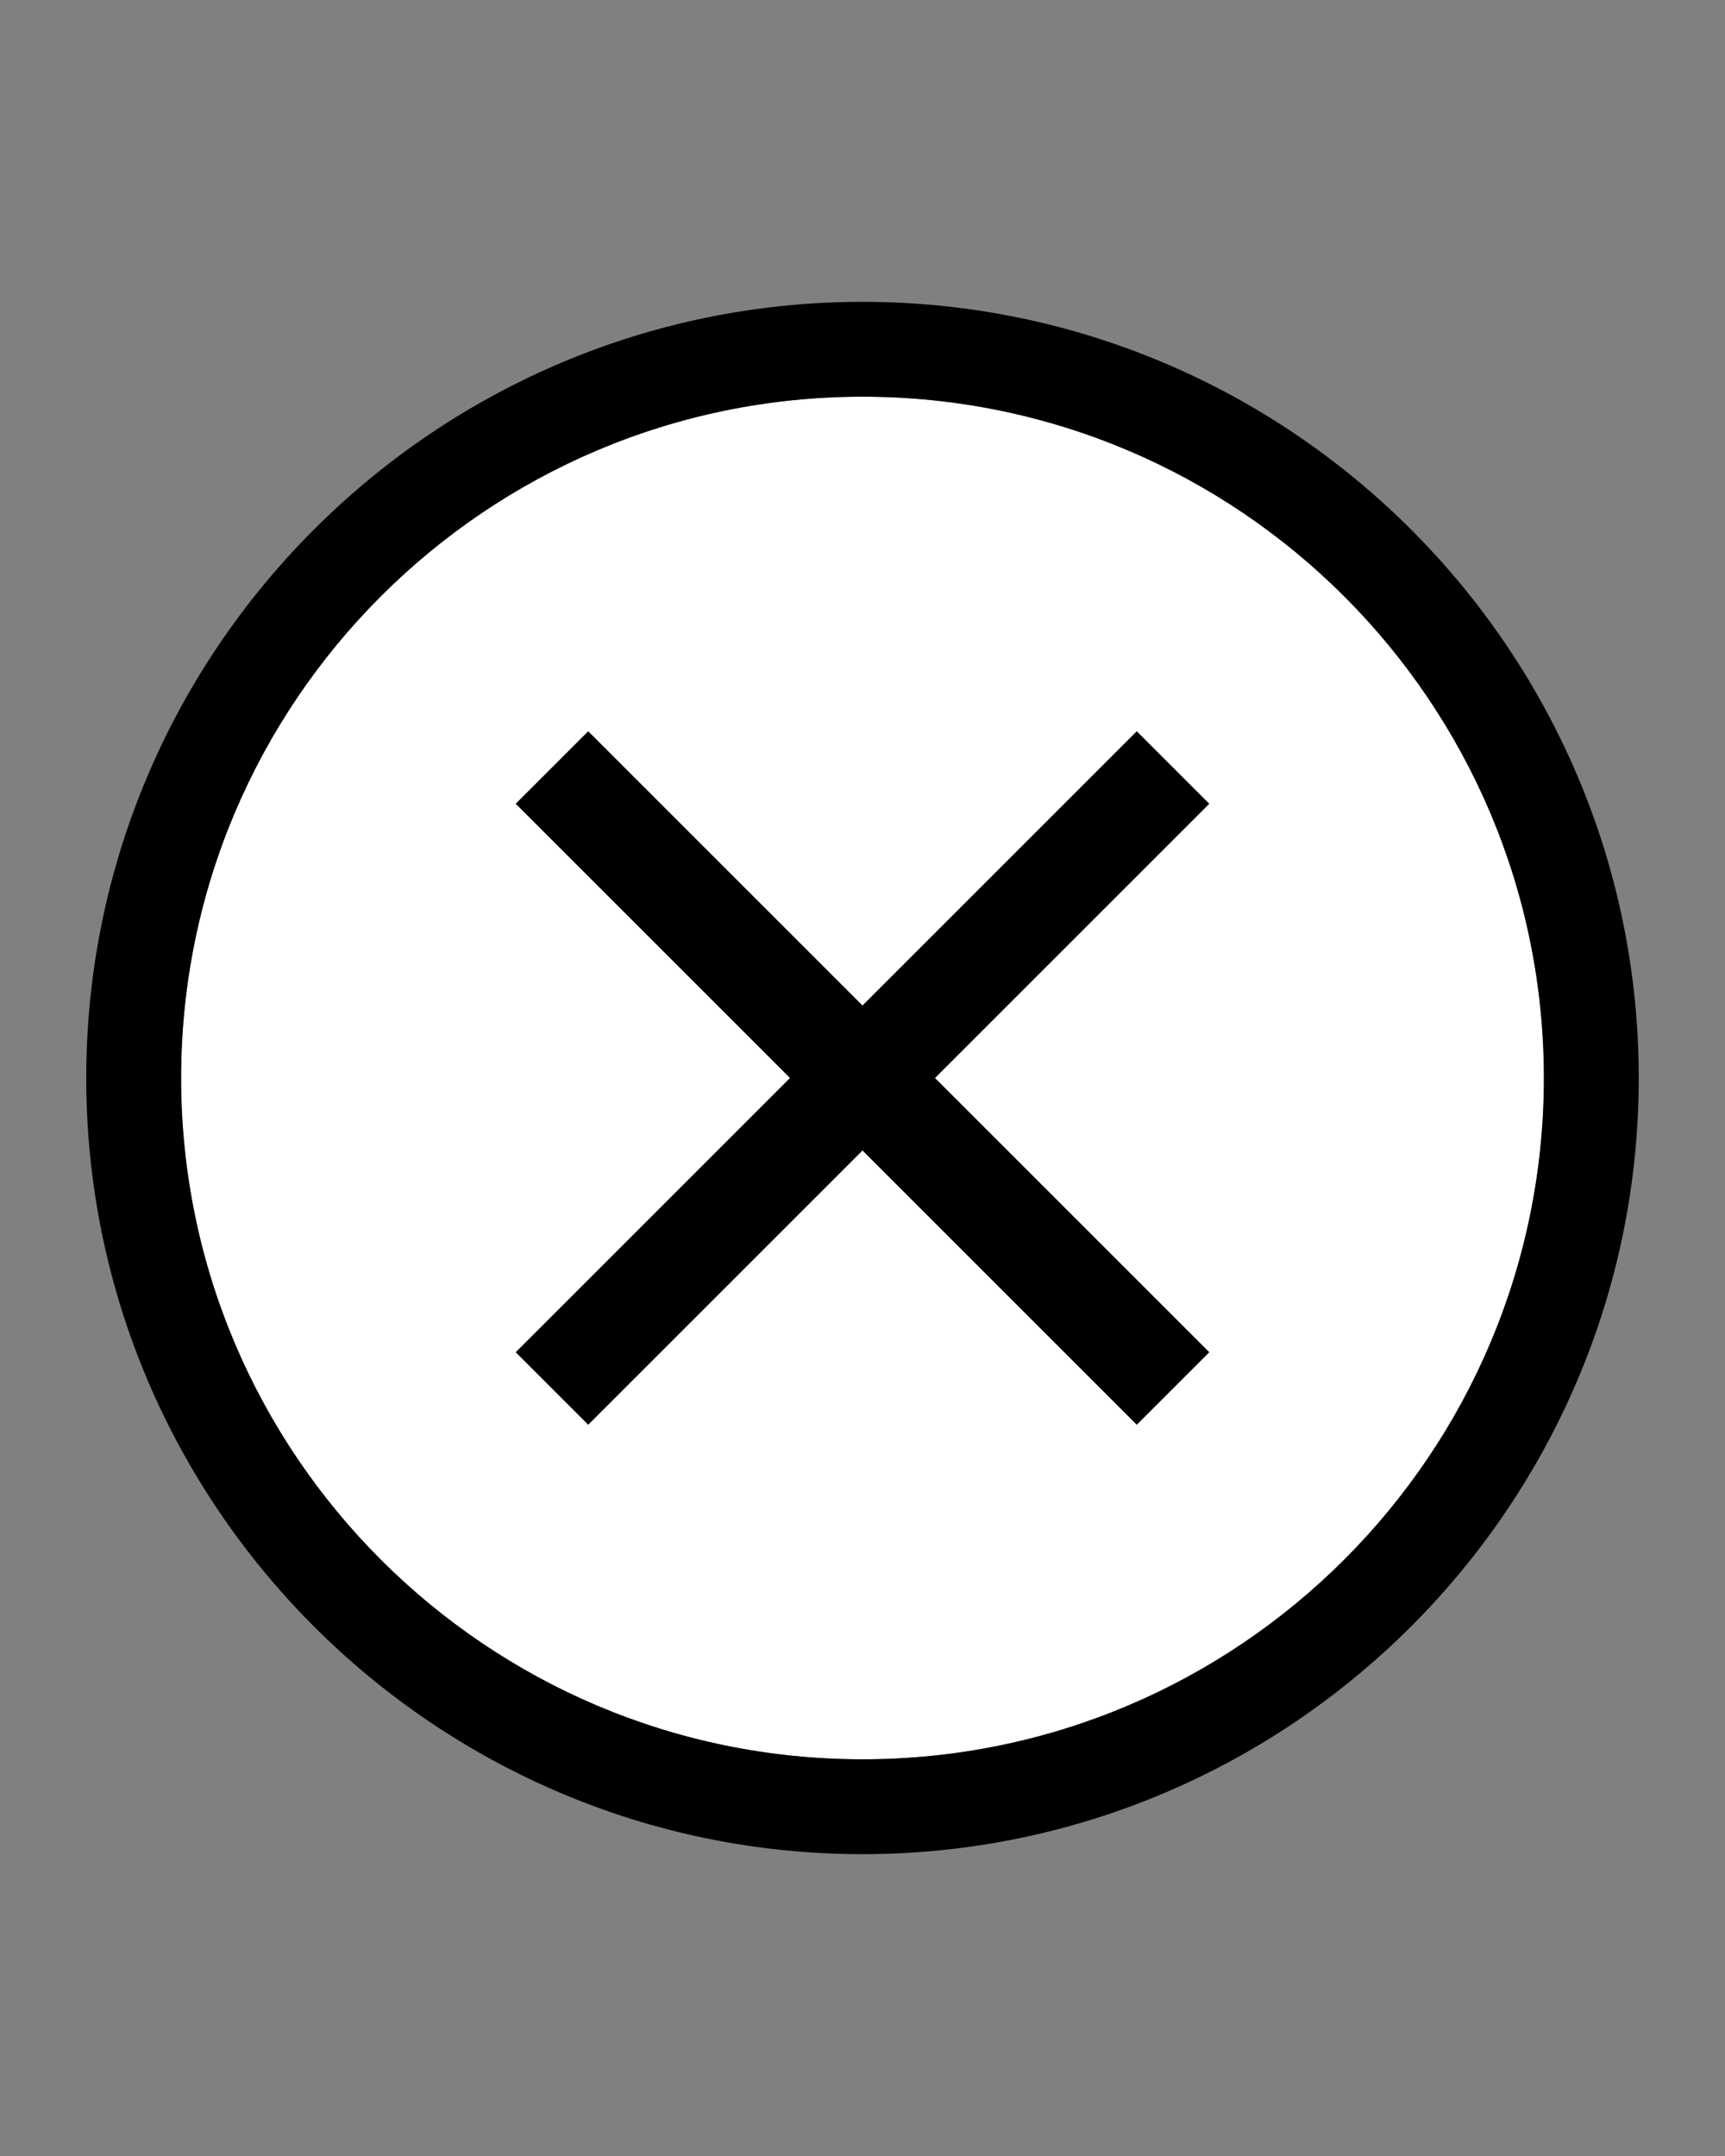 <?xml version="1.0" encoding="utf-8"?>
<!-- Generator: Adobe Illustrator 21.0.0, SVG Export Plug-In . SVG Version: 6.00 Build 0)  -->
<svg version="1.1" id="Layer_1" xmlns="http://www.w3.org/2000/svg" xmlns:xlink="http://www.w3.org/1999/xlink" x="0px" y="0px"
	 viewBox="0 0 100 125" style="enable-background:new 0 0 100 125;" xml:space="preserve">
<rect x="0" y="0" width="100" height="125" fill="#808080" stroke="none"/>
<style type="text/css">
	.st0{fill:#FFFFFF;}
</style>
<g>
	<path class="st0" d="M50,23c-21.8,0-39.5,17.7-39.5,39.5S28.2,102,50,102s39.5-17.7,39.5-39.5S71.8,23,50,23z M70.1,78.4l-4.2,4.2
		L50,66.7L34.1,82.6l-4.2-4.2l15.9-15.9L29.9,46.6l4.2-4.2L50,58.3l15.9-15.9l4.2,4.2L54.2,62.5L70.1,78.4z"/>
	<path d="M50,17.5c-24.8,0-45,20.2-45,45s20.2,45,45,45s45-20.2,45-45S74.8,17.5,50,17.5z M50,102c-21.8,0-39.5-17.7-39.5-39.5
		S28.2,23,50,23s39.5,17.7,39.5,39.5S71.8,102,50,102z"/>
	<polygon points="65.9,42.4 50,58.3 34.1,42.4 29.9,46.6 45.8,62.5 29.9,78.4 34.1,82.6 50,66.7 65.9,82.6 70.1,78.4 54.2,62.5 
		70.1,46.6 	"/>
</g>
</svg>
